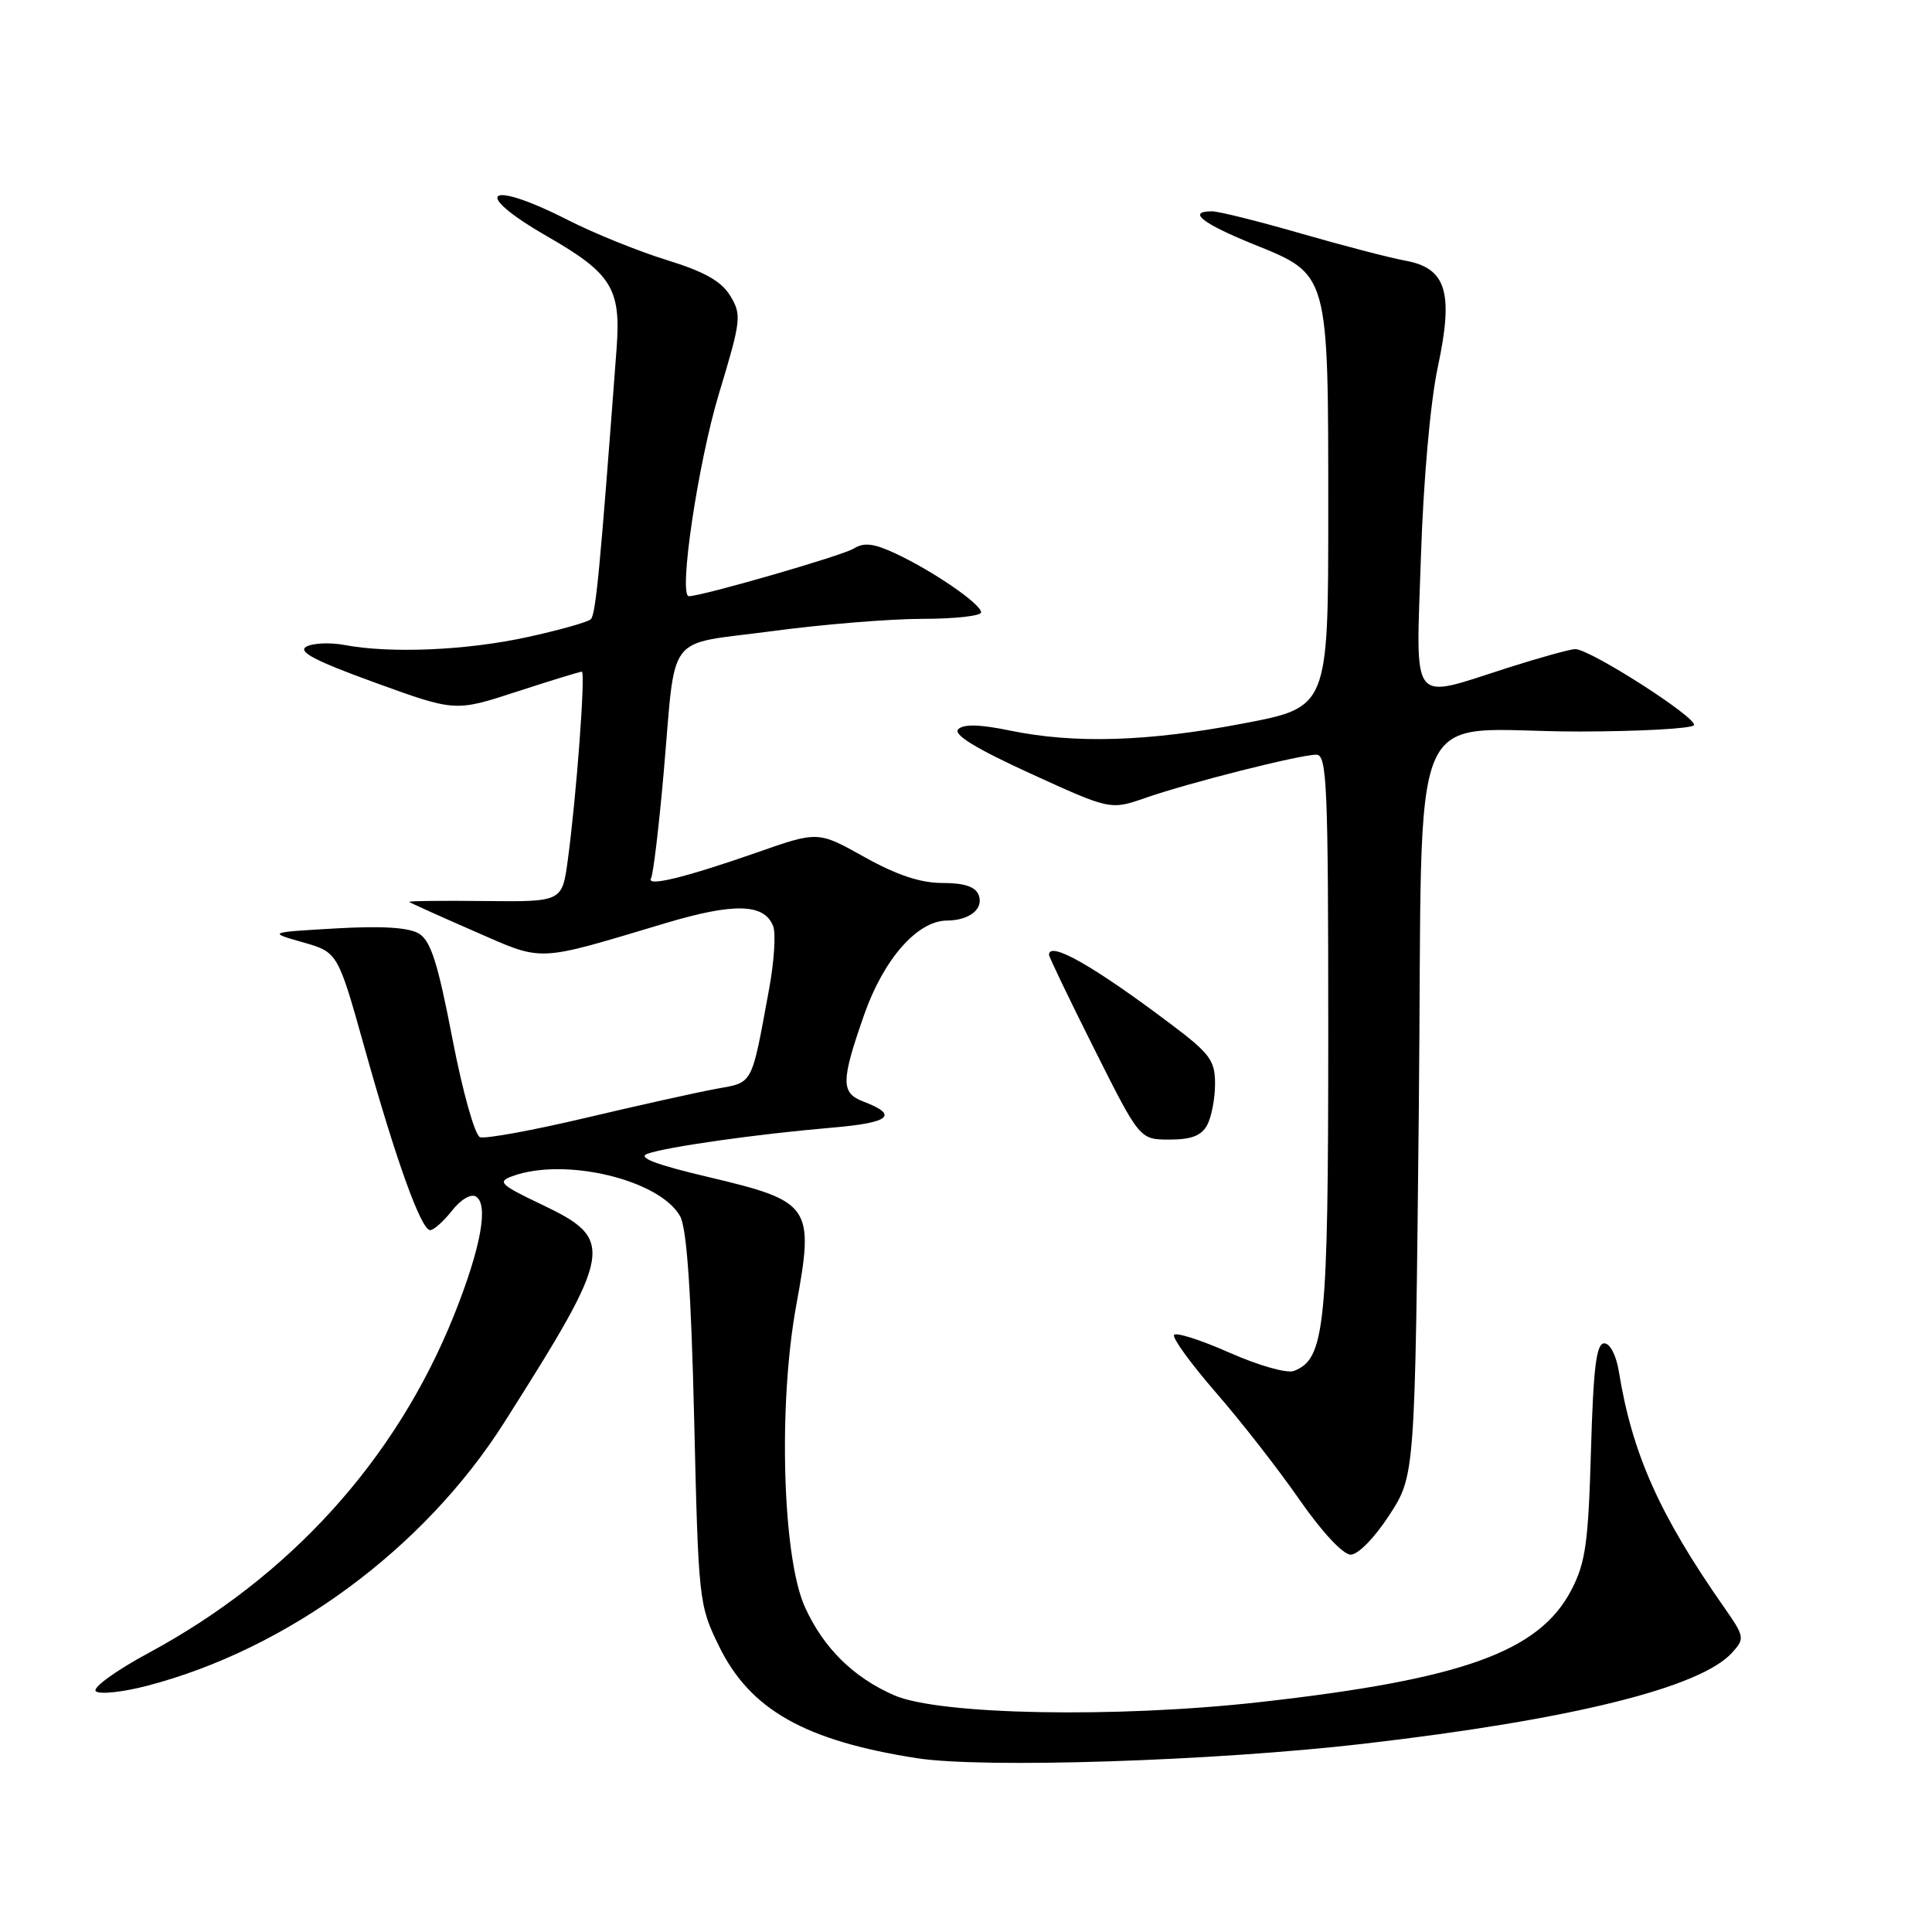 <?xml version="1.0" encoding="UTF-8" standalone="no"?>
<!DOCTYPE svg PUBLIC "-//W3C//DTD SVG 1.1//EN" "http://www.w3.org/Graphics/SVG/1.1/DTD/svg11.dtd" >
<svg xmlns="http://www.w3.org/2000/svg" xmlns:xlink="http://www.w3.org/1999/xlink" version="1.1" viewBox="0 0 256 256">
 <g >
 <path fill="currentColor"
d=" M 180.66 231.06 C 208.13 227.88 225.30 223.64 229.51 218.99 C 231.22 217.10 231.18 216.88 228.39 212.89 C 219.88 200.71 216.27 192.61 214.51 181.75 C 214.16 179.58 213.34 178.00 212.57 178.00 C 211.52 178.00 211.13 181.19 210.81 192.25 C 210.46 204.49 210.09 207.09 208.20 210.71 C 203.93 218.87 193.79 222.52 167.00 225.53 C 147.92 227.68 124.49 227.24 118.50 224.64 C 113.09 222.28 109.15 218.40 106.68 213.00 C 103.68 206.47 103.09 186.13 105.51 172.94 C 107.92 159.81 107.50 159.19 93.93 155.98 C 86.96 154.34 84.43 153.38 85.76 152.89 C 88.22 151.98 100.37 150.26 110.24 149.42 C 117.94 148.77 119.15 147.77 114.40 145.96 C 111.41 144.83 111.42 143.28 114.49 134.50 C 117.07 127.11 121.54 122.01 125.46 121.98 C 128.46 121.96 130.38 120.43 129.68 118.60 C 129.25 117.49 127.79 117.00 124.88 117.00 C 121.97 117.00 118.82 115.95 114.54 113.56 C 108.39 110.12 108.39 110.12 100.26 112.97 C 90.74 116.30 85.54 117.56 86.27 116.36 C 86.55 115.89 87.30 109.65 87.93 102.50 C 89.61 83.41 87.99 85.54 102.23 83.64 C 108.98 82.73 117.99 82.00 122.25 82.00 C 126.51 82.00 130.00 81.61 130.00 81.14 C 130.00 80.04 123.69 75.70 118.70 73.36 C 115.77 71.99 114.49 71.84 113.12 72.69 C 111.64 73.62 93.01 79.00 91.28 79.00 C 89.87 79.00 92.48 61.37 95.26 52.18 C 98.21 42.43 98.29 41.72 96.77 39.21 C 95.59 37.26 93.35 36.00 88.33 34.45 C 84.57 33.29 78.70 30.91 75.28 29.17 C 64.52 23.69 62.26 25.42 72.49 31.31 C 81.07 36.24 82.30 38.23 81.70 46.21 C 79.48 75.82 78.94 81.46 78.27 82.06 C 77.84 82.45 74.02 83.52 69.78 84.44 C 61.78 86.18 51.77 86.61 45.67 85.47 C 43.74 85.10 41.45 85.21 40.58 85.69 C 39.42 86.35 41.78 87.58 49.66 90.44 C 60.32 94.31 60.32 94.31 68.47 91.65 C 72.95 90.19 76.83 89.00 77.09 89.00 C 77.61 89.00 76.38 105.54 75.23 114.00 C 74.48 119.50 74.48 119.50 64.21 119.39 C 58.56 119.33 54.07 119.38 54.22 119.51 C 54.37 119.64 58.25 121.39 62.83 123.39 C 72.16 127.46 70.80 127.52 88.16 122.33 C 97.29 119.60 101.29 119.71 102.45 122.73 C 102.82 123.69 102.58 127.41 101.92 130.99 C 99.54 143.96 99.85 143.38 94.94 144.27 C 92.50 144.71 84.72 146.44 77.66 148.11 C 70.60 149.78 64.27 150.94 63.60 150.68 C 62.91 150.41 61.29 144.61 59.93 137.55 C 58.01 127.58 57.08 124.65 55.50 123.70 C 54.15 122.89 50.58 122.67 44.50 123.02 C 35.50 123.54 35.50 123.54 40.13 124.86 C 44.76 126.18 44.76 126.18 48.31 138.86 C 52.48 153.77 55.80 163.00 57.00 163.00 C 57.47 163.00 58.77 161.84 59.89 160.42 C 61.05 158.94 62.41 158.14 63.07 158.55 C 64.78 159.60 63.70 165.42 60.16 174.27 C 52.50 193.38 38.47 208.90 19.68 219.03 C 15.37 221.35 12.23 223.63 12.69 224.09 C 13.15 224.55 16.21 224.23 19.48 223.38 C 38.18 218.50 56.20 205.21 66.81 188.49 C 81.33 165.60 81.55 164.26 71.74 159.59 C 66.29 156.99 65.87 156.59 67.86 155.86 C 74.79 153.29 87.46 156.32 90.13 161.18 C 91.00 162.78 91.58 171.09 91.98 188.04 C 92.55 212.18 92.60 212.67 95.29 218.16 C 99.40 226.55 106.66 230.66 121.50 232.97 C 130.27 234.34 160.91 233.35 180.66 231.06 Z  M 184.10 200.75 C 187.50 195.50 187.50 195.50 188.00 147.07 C 188.58 90.61 185.90 96.95 209.22 96.93 C 217.31 96.92 224.17 96.54 224.45 96.09 C 225.01 95.18 210.68 85.99 208.72 86.01 C 208.05 86.02 204.00 87.14 199.71 88.51 C 186.69 92.67 187.62 93.86 188.28 73.75 C 188.61 63.65 189.53 53.26 190.51 48.67 C 192.64 38.70 191.66 35.52 186.17 34.53 C 184.15 34.16 177.93 32.54 172.35 30.93 C 166.77 29.32 161.48 28.00 160.60 28.00 C 157.26 28.00 159.28 29.60 166.11 32.37 C 176.12 36.42 176.00 35.99 176.00 67.83 C 176.00 93.72 176.00 93.72 164.75 95.86 C 152.10 98.28 142.38 98.57 133.81 96.80 C 129.84 95.98 127.68 95.92 126.97 96.63 C 126.27 97.33 129.31 99.19 136.55 102.50 C 147.14 107.34 147.14 107.34 151.82 105.71 C 157.53 103.72 172.24 100.00 174.42 100.00 C 175.83 100.00 176.00 103.91 176.00 137.03 C 176.00 175.89 175.57 180.08 171.44 181.66 C 170.53 182.01 166.73 180.93 162.90 179.23 C 159.11 177.55 155.81 176.50 155.57 176.89 C 155.32 177.29 157.83 180.74 161.15 184.56 C 164.47 188.38 169.45 194.76 172.21 198.75 C 175.17 203.00 177.96 206.00 178.98 206.00 C 179.96 206.00 182.16 203.74 184.10 200.75 Z  M 159.96 149.07 C 160.53 148.00 161.00 145.55 161.00 143.62 C 161.00 140.52 160.33 139.61 155.25 135.78 C 144.95 128.01 139.00 124.62 139.00 126.52 C 139.00 126.80 141.70 132.42 145.01 139.02 C 151.02 151.00 151.02 151.00 154.97 151.00 C 157.86 151.00 159.21 150.48 159.96 149.07 Z "/>
</g>
</svg>